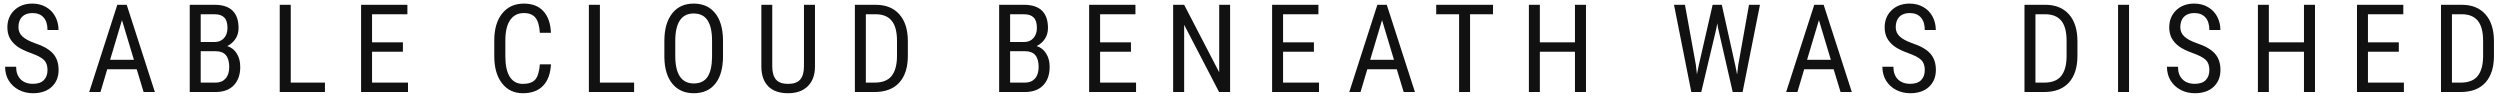 <svg width="326" height="13" viewBox="0 0 326 13" fill="none" xmlns="http://www.w3.org/2000/svg">
<path d="M6.195 9.125C6.195 8.557 6.042 8.122 5.734 7.82C5.427 7.518 4.872 7.224 4.07 6.938C3.268 6.651 2.654 6.352 2.227 6.039C1.805 5.721 1.487 5.362 1.273 4.961C1.065 4.555 0.961 4.091 0.961 3.57C0.961 2.669 1.26 1.927 1.859 1.344C2.464 0.76 3.253 0.469 4.227 0.469C4.893 0.469 5.487 0.62 6.008 0.922C6.529 1.219 6.93 1.633 7.211 2.164C7.492 2.695 7.633 3.279 7.633 3.914H6.195C6.195 3.211 6.026 2.667 5.688 2.281C5.349 1.896 4.862 1.703 4.227 1.703C3.648 1.703 3.201 1.865 2.883 2.188C2.565 2.51 2.406 2.964 2.406 3.547C2.406 4.026 2.578 4.427 2.922 4.75C3.266 5.073 3.797 5.362 4.516 5.617C5.635 5.987 6.435 6.443 6.914 6.984C7.398 7.526 7.641 8.234 7.641 9.109C7.641 10.031 7.341 10.771 6.742 11.328C6.143 11.88 5.328 12.156 4.297 12.156C3.635 12.156 3.023 12.013 2.461 11.727C1.904 11.435 1.464 11.029 1.141 10.508C0.823 9.982 0.664 9.38 0.664 8.703H2.102C2.102 9.406 2.297 9.953 2.688 10.344C3.083 10.734 3.62 10.93 4.297 10.93C4.927 10.93 5.401 10.768 5.719 10.445C6.036 10.122 6.195 9.682 6.195 9.125ZM17.828 9.031H13.984L13.102 12H11.633L15.297 0.625H16.523L20.195 12H18.727L17.828 9.031ZM14.359 7.797H17.461L15.906 2.625L14.359 7.797ZM24.742 12V0.625H27.984C29.021 0.625 29.799 0.878 30.32 1.383C30.846 1.888 31.109 2.646 31.109 3.656C31.109 4.188 30.977 4.656 30.711 5.062C30.445 5.469 30.086 5.784 29.633 6.008C30.154 6.164 30.565 6.484 30.867 6.969C31.174 7.453 31.328 8.036 31.328 8.719C31.328 9.74 31.047 10.542 30.484 11.125C29.927 11.708 29.13 12 28.094 12H24.742ZM26.172 6.68V10.773H28.125C28.667 10.773 29.096 10.596 29.414 10.242C29.732 9.883 29.891 9.38 29.891 8.734C29.891 7.365 29.312 6.68 28.156 6.68H26.172ZM26.172 5.477H28.008C28.503 5.477 28.901 5.31 29.203 4.977C29.51 4.643 29.664 4.201 29.664 3.648C29.664 3.023 29.526 2.57 29.25 2.289C28.974 2.003 28.552 1.859 27.984 1.859H26.172V5.477ZM37.914 10.773H42.375V12H36.477V0.625H37.914V10.773ZM52.539 6.742H48.516V10.773H53.203V12H47.086V0.625H53.125V1.859H48.516V5.516H52.539V6.742ZM71.844 8.391C71.781 9.609 71.438 10.542 70.812 11.188C70.193 11.833 69.315 12.156 68.18 12.156C67.039 12.156 66.133 11.724 65.461 10.859C64.789 9.99 64.453 8.812 64.453 7.328V5.266C64.453 3.786 64.797 2.617 65.484 1.758C66.177 0.898 67.12 0.469 68.312 0.469C69.412 0.469 70.26 0.799 70.859 1.461C71.463 2.117 71.792 3.057 71.844 4.281H70.398C70.336 3.354 70.141 2.693 69.812 2.297C69.484 1.901 68.984 1.703 68.312 1.703C67.537 1.703 66.94 2.008 66.523 2.617C66.107 3.221 65.898 4.109 65.898 5.281V7.367C65.898 8.518 66.091 9.401 66.477 10.016C66.867 10.63 67.435 10.938 68.18 10.938C68.924 10.938 69.461 10.753 69.789 10.383C70.117 10.013 70.32 9.349 70.398 8.391H71.844ZM78.227 10.773H82.688V12H76.789V0.625H78.227V10.773ZM94.281 7.312C94.281 8.865 93.951 10.06 93.289 10.898C92.628 11.737 91.688 12.156 90.469 12.156C89.297 12.156 88.37 11.75 87.688 10.938C87.01 10.12 86.659 8.966 86.633 7.477V5.336C86.633 3.815 86.969 2.625 87.641 1.766C88.312 0.901 89.25 0.469 90.453 0.469C91.651 0.469 92.583 0.883 93.25 1.711C93.922 2.534 94.266 3.711 94.281 5.242V7.312ZM92.852 5.32C92.852 4.117 92.654 3.224 92.258 2.641C91.867 2.052 91.266 1.758 90.453 1.758C89.667 1.758 89.07 2.055 88.664 2.648C88.263 3.242 88.06 4.117 88.055 5.273V7.312C88.055 8.474 88.255 9.359 88.656 9.969C89.062 10.578 89.667 10.883 90.469 10.883C91.271 10.883 91.865 10.602 92.25 10.039C92.635 9.477 92.836 8.615 92.852 7.453V5.32ZM106.273 0.625V8.711C106.263 9.789 105.951 10.633 105.336 11.242C104.721 11.852 103.865 12.156 102.766 12.156C101.641 12.156 100.781 11.859 100.188 11.266C99.594 10.667 99.292 9.815 99.281 8.711V0.625H100.703V8.656C100.703 9.422 100.865 9.995 101.188 10.375C101.516 10.75 102.042 10.938 102.766 10.938C103.495 10.938 104.021 10.75 104.344 10.375C104.672 9.995 104.836 9.422 104.836 8.656V0.625H106.273ZM111.477 12V0.625H114.188C115.516 0.625 116.547 1.042 117.281 1.875C118.016 2.703 118.383 3.87 118.383 5.375V7.281C118.383 8.786 118.01 9.951 117.266 10.773C116.521 11.591 115.44 12 114.023 12H111.477ZM112.906 1.859V10.773H114.055C115.06 10.773 115.794 10.487 116.258 9.914C116.721 9.336 116.958 8.482 116.969 7.352V5.336C116.969 4.138 116.737 3.26 116.273 2.703C115.815 2.141 115.12 1.859 114.188 1.859H112.906ZM130.289 12V0.625H133.531C134.568 0.625 135.346 0.878 135.867 1.383C136.393 1.888 136.656 2.646 136.656 3.656C136.656 4.188 136.523 4.656 136.258 5.062C135.992 5.469 135.633 5.784 135.18 6.008C135.701 6.164 136.112 6.484 136.414 6.969C136.721 7.453 136.875 8.036 136.875 8.719C136.875 9.74 136.594 10.542 136.031 11.125C135.474 11.708 134.677 12 133.641 12H130.289ZM131.719 6.68V10.773H133.672C134.214 10.773 134.643 10.596 134.961 10.242C135.279 9.883 135.438 9.38 135.438 8.734C135.438 7.365 134.859 6.68 133.703 6.68H131.719ZM131.719 5.477H133.555C134.049 5.477 134.448 5.31 134.75 4.977C135.057 4.643 135.211 4.201 135.211 3.648C135.211 3.023 135.073 2.57 134.797 2.289C134.521 2.003 134.099 1.859 133.531 1.859H131.719V5.477ZM147.477 6.742H143.453V10.773H148.141V12H142.023V0.625H148.062V1.859H143.453V5.516H147.477V6.742ZM160.406 12H158.969L154.414 3.234V12H152.977V0.625H154.414L158.984 9.43V0.625H160.406V12ZM171.336 6.742H167.312V10.773H172V12H165.883V0.625H171.922V1.859H167.312V5.516H171.336V6.742ZM182.141 9.031H178.297L177.414 12H175.945L179.609 0.625H180.836L184.508 12H183.039L182.141 9.031ZM178.672 7.797H181.773L180.219 2.625L178.672 7.797ZM194.688 1.859H191.695V12H190.266V1.859H187.281V0.625H194.688V1.859ZM206.812 12H205.375V6.742H200.797V12H199.367V0.625H200.797V5.516H205.375V0.625H206.812V12ZM221.133 8.414L221.281 9.688L221.508 8.562L223.328 0.625H224.523L226.289 8.562L226.516 9.719L226.68 8.406L228.07 0.625H229.5L227.234 12H225.945L224.047 3.711L223.93 3.039L223.812 3.711L221.844 12H220.547L218.289 0.625H219.719L221.133 8.414ZM239.109 9.031H235.266L234.383 12H232.914L236.578 0.625H237.805L241.477 12H240.008L239.109 9.031ZM235.641 7.797H238.742L237.188 2.625L235.641 7.797ZM250.992 9.125C250.992 8.557 250.839 8.122 250.531 7.82C250.224 7.518 249.669 7.224 248.867 6.938C248.065 6.651 247.451 6.352 247.023 6.039C246.602 5.721 246.284 5.362 246.07 4.961C245.862 4.555 245.758 4.091 245.758 3.57C245.758 2.669 246.057 1.927 246.656 1.344C247.26 0.76 248.049 0.469 249.023 0.469C249.69 0.469 250.284 0.62 250.805 0.922C251.326 1.219 251.727 1.633 252.008 2.164C252.289 2.695 252.43 3.279 252.43 3.914H250.992C250.992 3.211 250.823 2.667 250.484 2.281C250.146 1.896 249.659 1.703 249.023 1.703C248.445 1.703 247.997 1.865 247.68 2.188C247.362 2.51 247.203 2.964 247.203 3.547C247.203 4.026 247.375 4.427 247.719 4.75C248.062 5.073 248.594 5.362 249.312 5.617C250.432 5.987 251.232 6.443 251.711 6.984C252.195 7.526 252.438 8.234 252.438 9.109C252.438 10.031 252.138 10.771 251.539 11.328C250.94 11.88 250.125 12.156 249.094 12.156C248.432 12.156 247.82 12.013 247.258 11.727C246.701 11.435 246.26 11.029 245.938 10.508C245.62 9.982 245.461 9.38 245.461 8.703H246.898C246.898 9.406 247.094 9.953 247.484 10.344C247.88 10.734 248.417 10.93 249.094 10.93C249.724 10.93 250.198 10.768 250.516 10.445C250.833 10.122 250.992 9.682 250.992 9.125ZM263.992 12V0.625H266.703C268.031 0.625 269.062 1.042 269.797 1.875C270.531 2.703 270.898 3.87 270.898 5.375V7.281C270.898 8.786 270.526 9.951 269.781 10.773C269.036 11.591 267.956 12 266.539 12H263.992ZM265.422 1.859V10.773H266.57C267.576 10.773 268.31 10.487 268.773 9.914C269.237 9.336 269.474 8.482 269.484 7.352V5.336C269.484 4.138 269.253 3.26 268.789 2.703C268.331 2.141 267.635 1.859 266.703 1.859H265.422ZM277.625 12H276.195V0.625H277.625V12ZM288.102 9.125C288.102 8.557 287.948 8.122 287.641 7.82C287.333 7.518 286.779 7.224 285.977 6.938C285.174 6.651 284.56 6.352 284.133 6.039C283.711 5.721 283.393 5.362 283.18 4.961C282.971 4.555 282.867 4.091 282.867 3.57C282.867 2.669 283.167 1.927 283.766 1.344C284.37 0.76 285.159 0.469 286.133 0.469C286.799 0.469 287.393 0.62 287.914 0.922C288.435 1.219 288.836 1.633 289.117 2.164C289.398 2.695 289.539 3.279 289.539 3.914H288.102C288.102 3.211 287.932 2.667 287.594 2.281C287.255 1.896 286.768 1.703 286.133 1.703C285.555 1.703 285.107 1.865 284.789 2.188C284.471 2.51 284.312 2.964 284.312 3.547C284.312 4.026 284.484 4.427 284.828 4.75C285.172 5.073 285.703 5.362 286.422 5.617C287.542 5.987 288.341 6.443 288.82 6.984C289.305 7.526 289.547 8.234 289.547 9.109C289.547 10.031 289.247 10.771 288.648 11.328C288.049 11.88 287.234 12.156 286.203 12.156C285.542 12.156 284.93 12.013 284.367 11.727C283.81 11.435 283.37 11.029 283.047 10.508C282.729 9.982 282.57 9.38 282.57 8.703H284.008C284.008 9.406 284.203 9.953 284.594 10.344C284.99 10.734 285.526 10.93 286.203 10.93C286.833 10.93 287.307 10.768 287.625 10.445C287.943 10.122 288.102 9.682 288.102 9.125ZM301.875 12H300.438V6.742H295.859V12H294.43V0.625H295.859V5.516H300.438V0.625H301.875V12ZM312.805 6.742H308.781V10.773H313.469V12H307.352V0.625H313.391V1.859H308.781V5.516H312.805V6.742ZM318.305 12V0.625H321.016C322.344 0.625 323.375 1.042 324.109 1.875C324.844 2.703 325.211 3.87 325.211 5.375V7.281C325.211 8.786 324.839 9.951 324.094 10.773C323.349 11.591 322.268 12 320.852 12H318.305ZM319.734 1.859V10.773H320.883C321.888 10.773 322.622 10.487 323.086 9.914C323.549 9.336 323.786 8.482 323.797 7.352V5.336C323.797 4.138 323.565 3.26 323.102 2.703C322.643 2.141 321.948 1.859 321.016 1.859H319.734Z" fill="#111111"/>
</svg>
